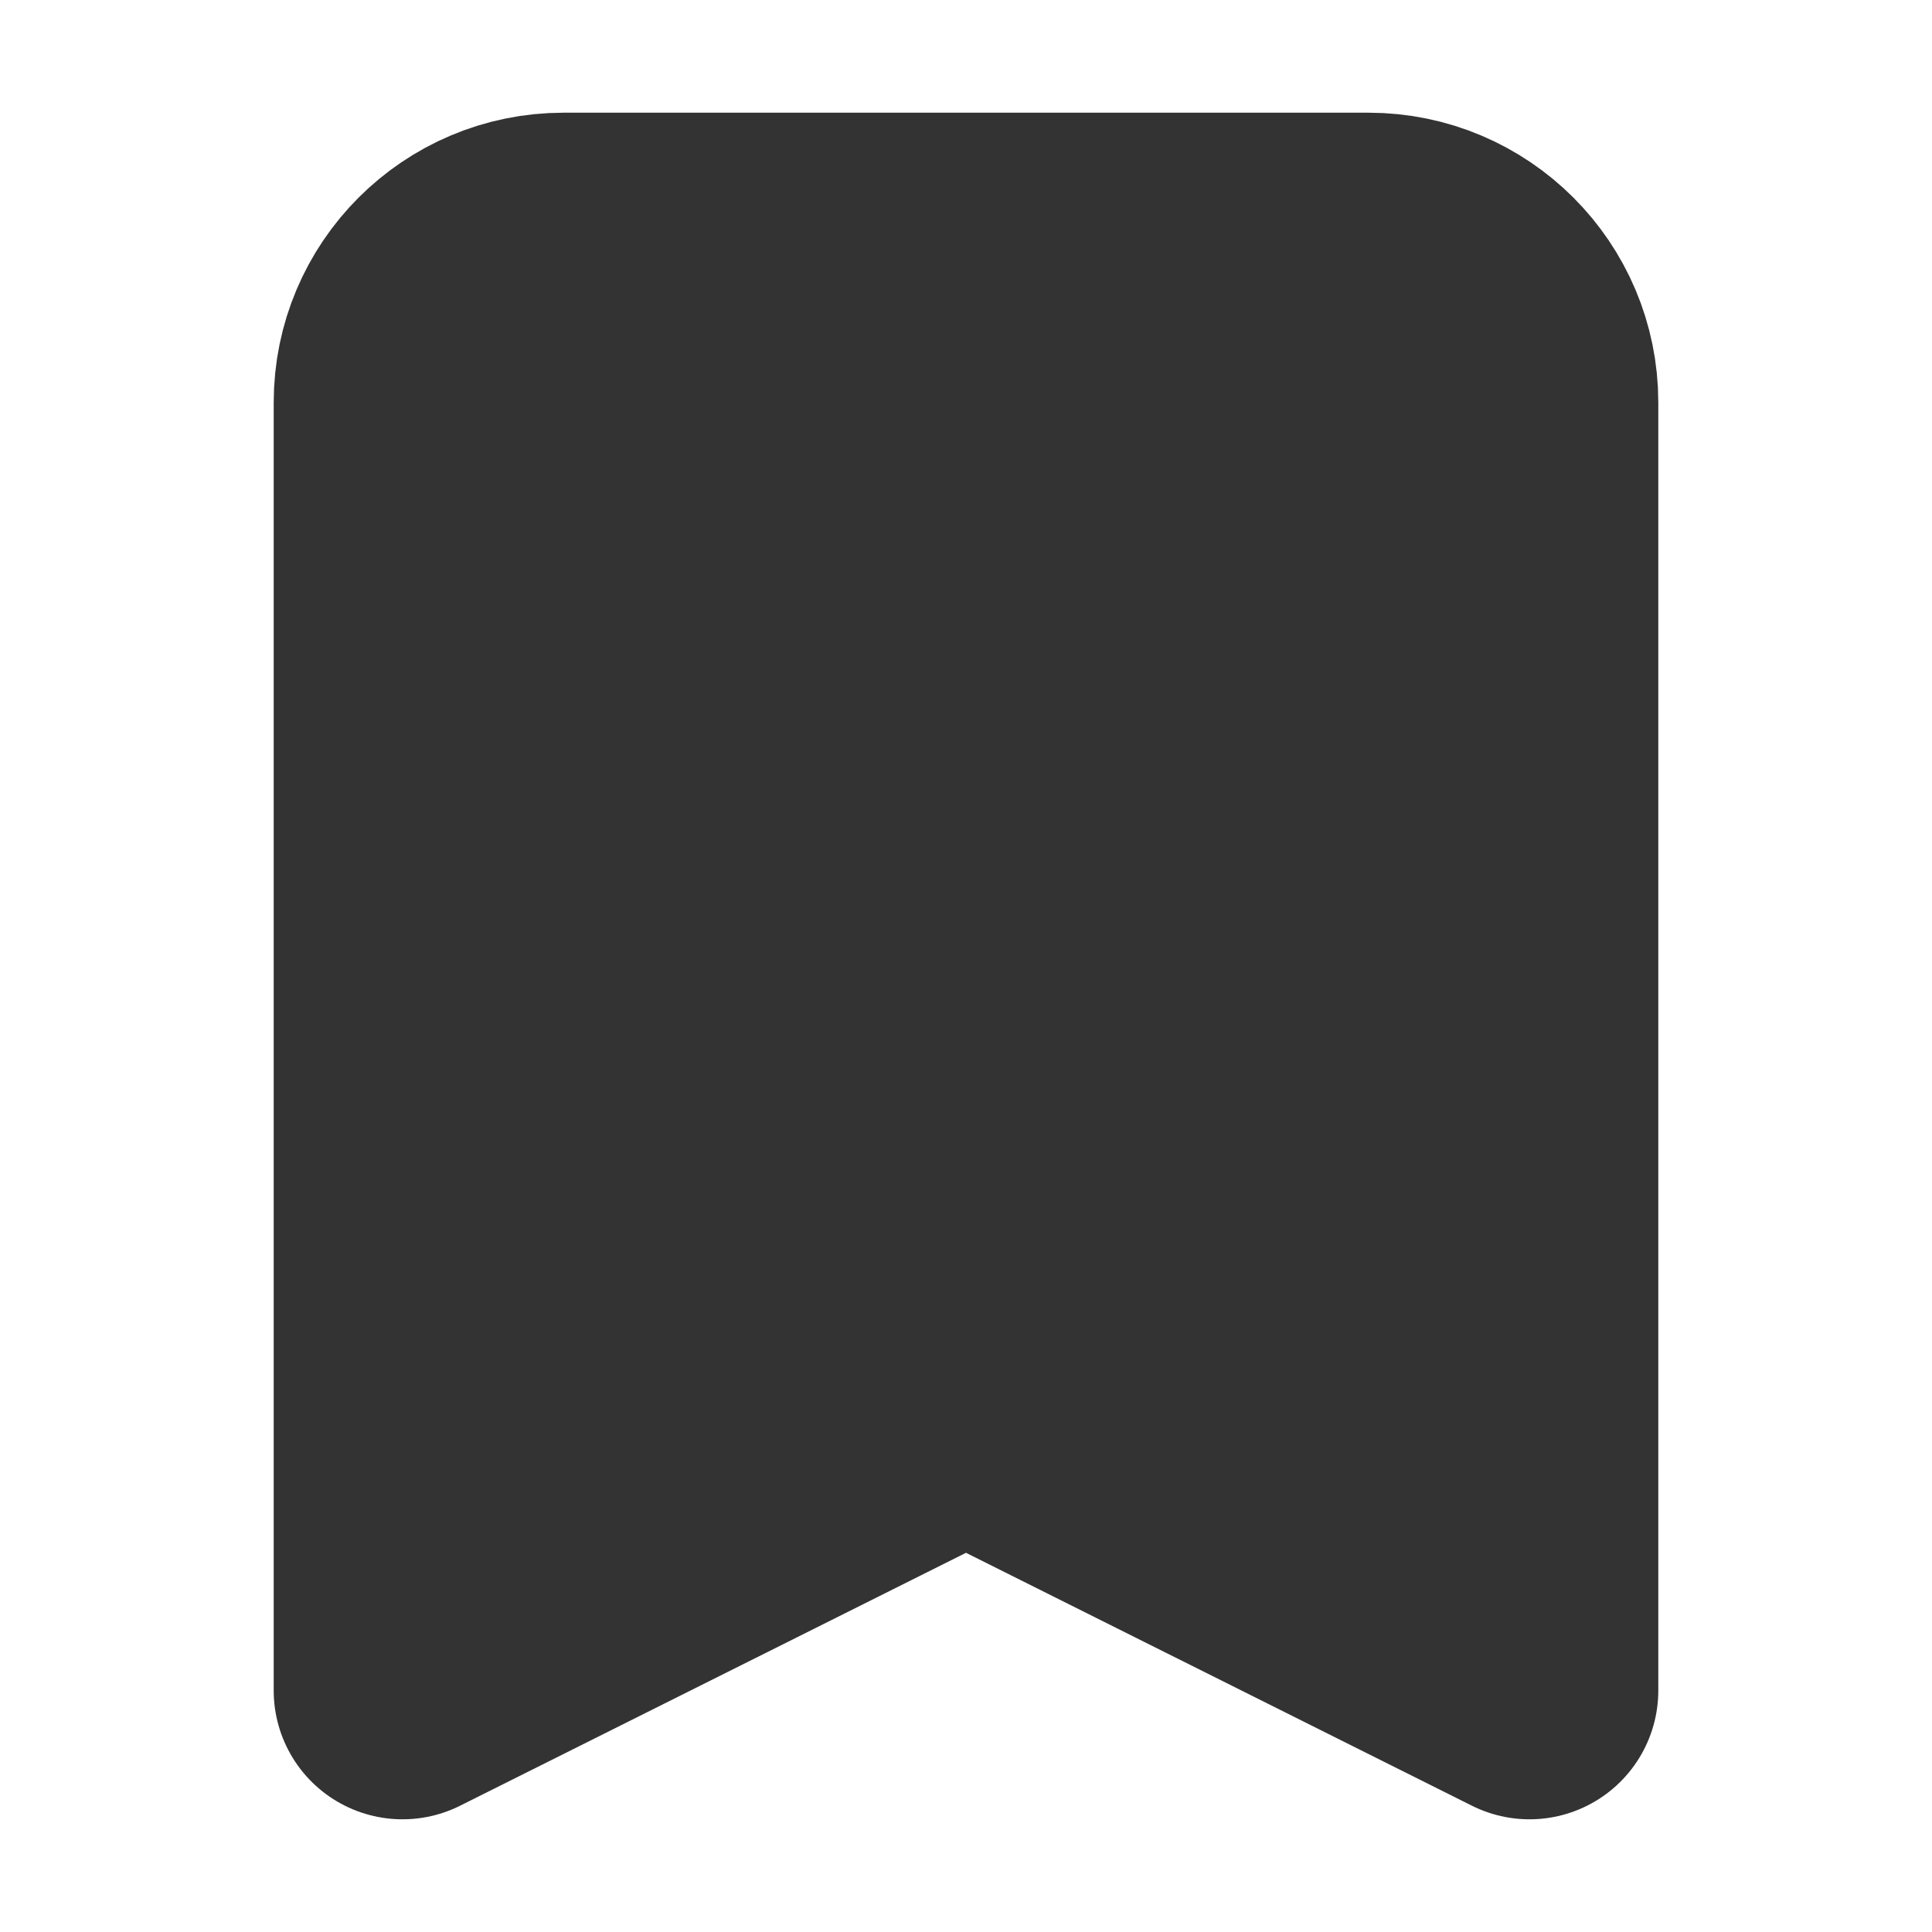 <svg width="15" height="15" viewBox="0 0 15 15" fill="none" xmlns="http://www.w3.org/2000/svg">
<path d="M3.125 3.125C3.125 2.435 3.685 1.875 4.375 1.875H10.625C11.315 1.875 11.875 2.435 11.875 3.125V13.125L7.5 10.938L3.125 13.125V3.125Z" fill="#333333" stroke="#333333" stroke-width="2" stroke-linecap="round" stroke-linejoin="round"/>
</svg>
